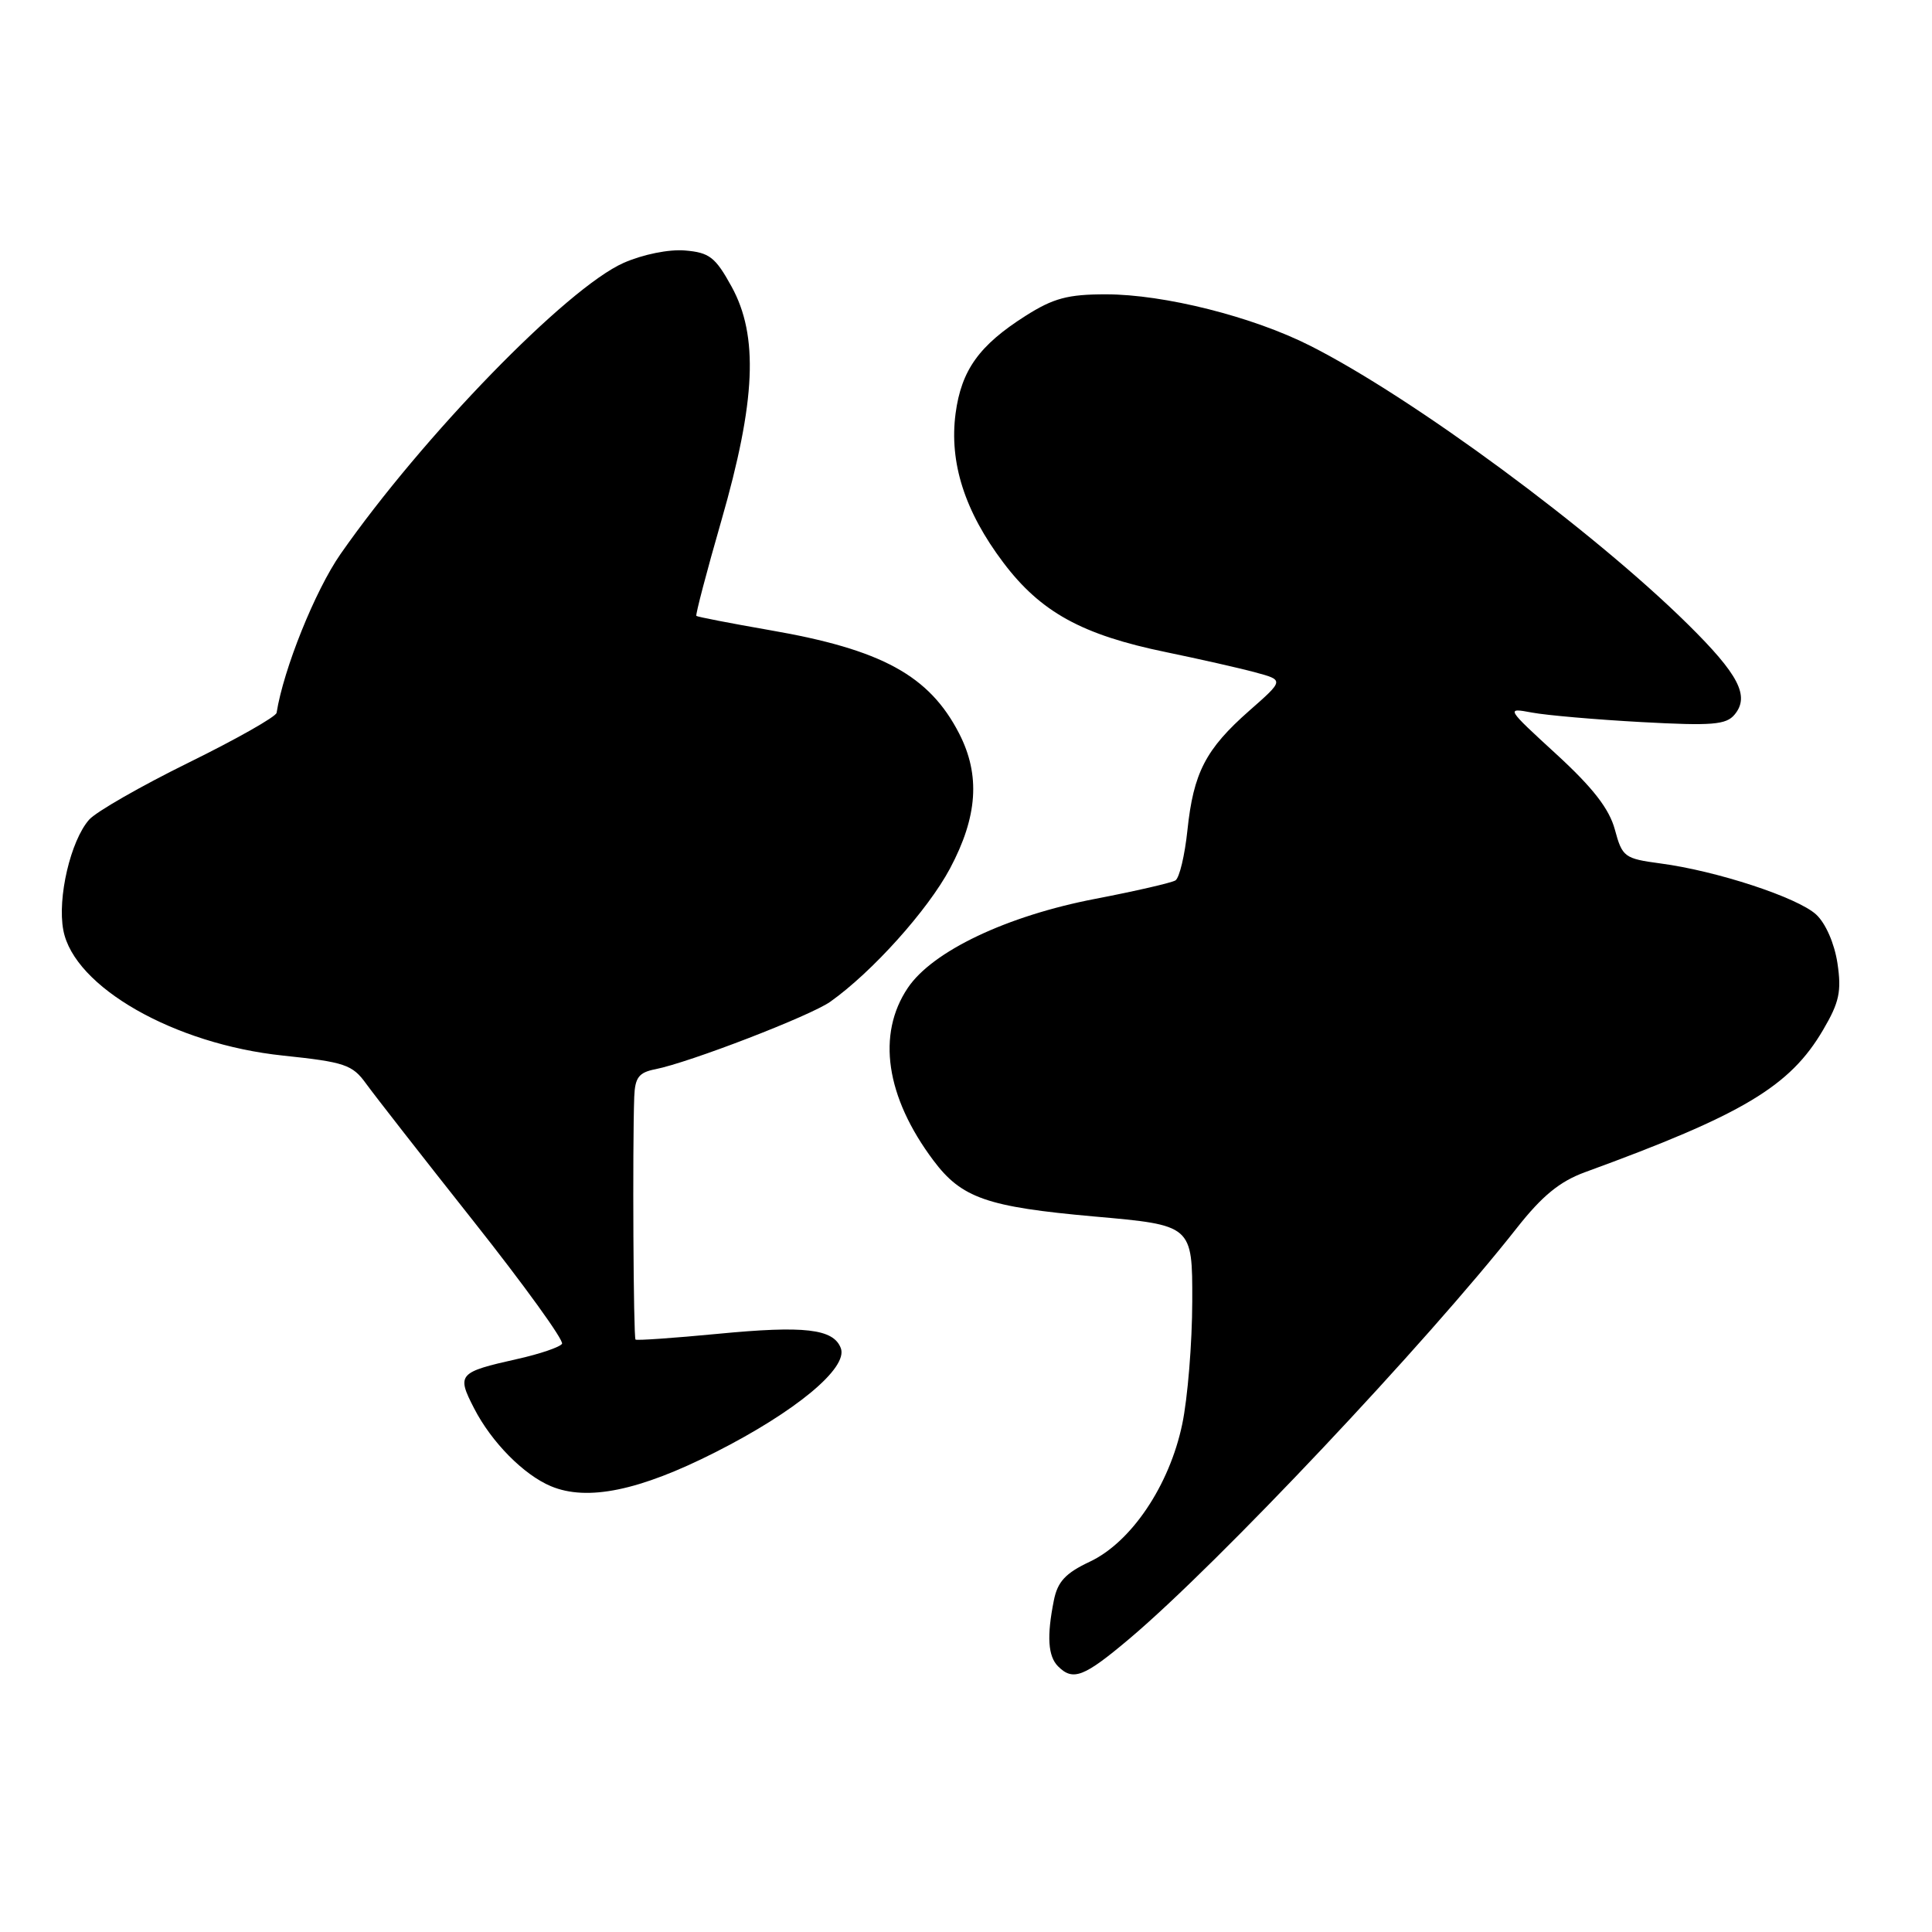 <?xml version="1.0" encoding="UTF-8" standalone="no"?>
<!DOCTYPE svg PUBLIC "-//W3C//DTD SVG 1.1//EN" "http://www.w3.org/Graphics/SVG/1.1/DTD/svg11.dtd" >
<svg xmlns="http://www.w3.org/2000/svg" xmlns:xlink="http://www.w3.org/1999/xlink" version="1.1" viewBox="0 0 256 256">
 <g >
 <path fill="currentColor"
d=" M 149.70 217.10 C 161.45 207.17 189.03 177.92 201.00 162.70 C 204.33 158.47 206.67 156.55 210.00 155.33 C 230.96 147.68 237.18 143.97 241.58 136.45 C 243.72 132.81 244.03 131.36 243.47 127.62 C 243.07 125.01 241.91 122.34 240.65 121.18 C 238.20 118.92 227.46 115.39 220.01 114.41 C 215.24 113.77 214.96 113.56 213.98 109.93 C 213.24 107.18 211.08 104.39 206.23 99.94 C 199.54 93.80 199.52 93.77 203.00 94.42 C 204.93 94.78 211.46 95.35 217.51 95.68 C 226.86 96.19 228.72 96.04 229.84 94.69 C 231.88 92.24 230.40 89.38 223.65 82.72 C 211.07 70.30 187.22 52.70 173.64 45.83 C 166.01 41.96 154.25 39.00 146.54 39.00 C 141.49 39.00 139.58 39.51 135.88 41.86 C 129.74 45.76 127.39 49.04 126.62 54.78 C 125.76 61.29 127.83 67.77 132.95 74.55 C 137.90 81.11 143.37 84.12 154.50 86.41 C 158.90 87.32 164.22 88.52 166.32 89.09 C 170.15 90.12 170.15 90.12 165.54 94.17 C 159.75 99.27 158.14 102.39 157.34 110.01 C 156.99 113.34 156.28 116.33 155.75 116.66 C 155.22 116.98 150.44 118.08 145.14 119.10 C 133.42 121.35 123.56 126.03 120.29 130.90 C 116.15 137.05 117.37 145.34 123.67 153.75 C 127.41 158.75 130.76 159.92 144.98 161.19 C 158.00 162.34 158.00 162.34 157.98 172.42 C 157.97 177.96 157.37 185.30 156.65 188.72 C 154.95 196.84 149.90 204.35 144.39 206.94 C 141.18 208.45 140.13 209.59 139.64 212.07 C 138.69 216.81 138.86 219.46 140.20 220.80 C 142.19 222.79 143.63 222.22 149.70 217.10 Z  M 94.79 192.43 C 105.44 187.04 112.42 181.25 111.41 178.63 C 110.43 176.07 106.60 175.63 95.11 176.74 C 89.27 177.30 84.37 177.64 84.21 177.50 C 83.93 177.26 83.80 151.96 84.04 145.35 C 84.14 142.78 84.64 142.11 86.83 141.68 C 91.35 140.79 107.39 134.60 110.01 132.74 C 115.57 128.80 122.94 120.59 125.88 115.08 C 129.54 108.21 129.92 102.71 127.10 97.21 C 123.15 89.51 116.83 86.06 102.01 83.50 C 96.79 82.59 92.41 81.74 92.27 81.61 C 92.14 81.47 93.62 75.80 95.58 69.00 C 100.15 53.13 100.53 44.51 96.94 37.98 C 94.79 34.07 94.00 33.46 90.76 33.19 C 88.63 33.01 85.19 33.71 82.64 34.83 C 75.10 38.17 56.02 57.79 45.11 73.43 C 41.76 78.25 37.57 88.65 36.65 94.45 C 36.57 94.97 31.32 97.94 25.00 101.05 C 18.68 104.16 12.74 107.56 11.81 108.61 C 9.36 111.39 7.58 118.97 8.39 123.25 C 9.80 130.77 23.08 138.36 37.50 139.87 C 45.67 140.73 46.69 141.07 48.50 143.58 C 49.60 145.10 56.00 153.30 62.73 161.80 C 69.46 170.30 74.74 177.61 74.47 178.06 C 74.19 178.50 71.53 179.41 68.56 180.07 C 60.72 181.83 60.49 182.09 62.82 186.61 C 65.12 191.09 69.39 195.42 73.00 196.93 C 77.82 198.95 84.73 197.53 94.79 192.43 Z "/>
</g>
</svg>